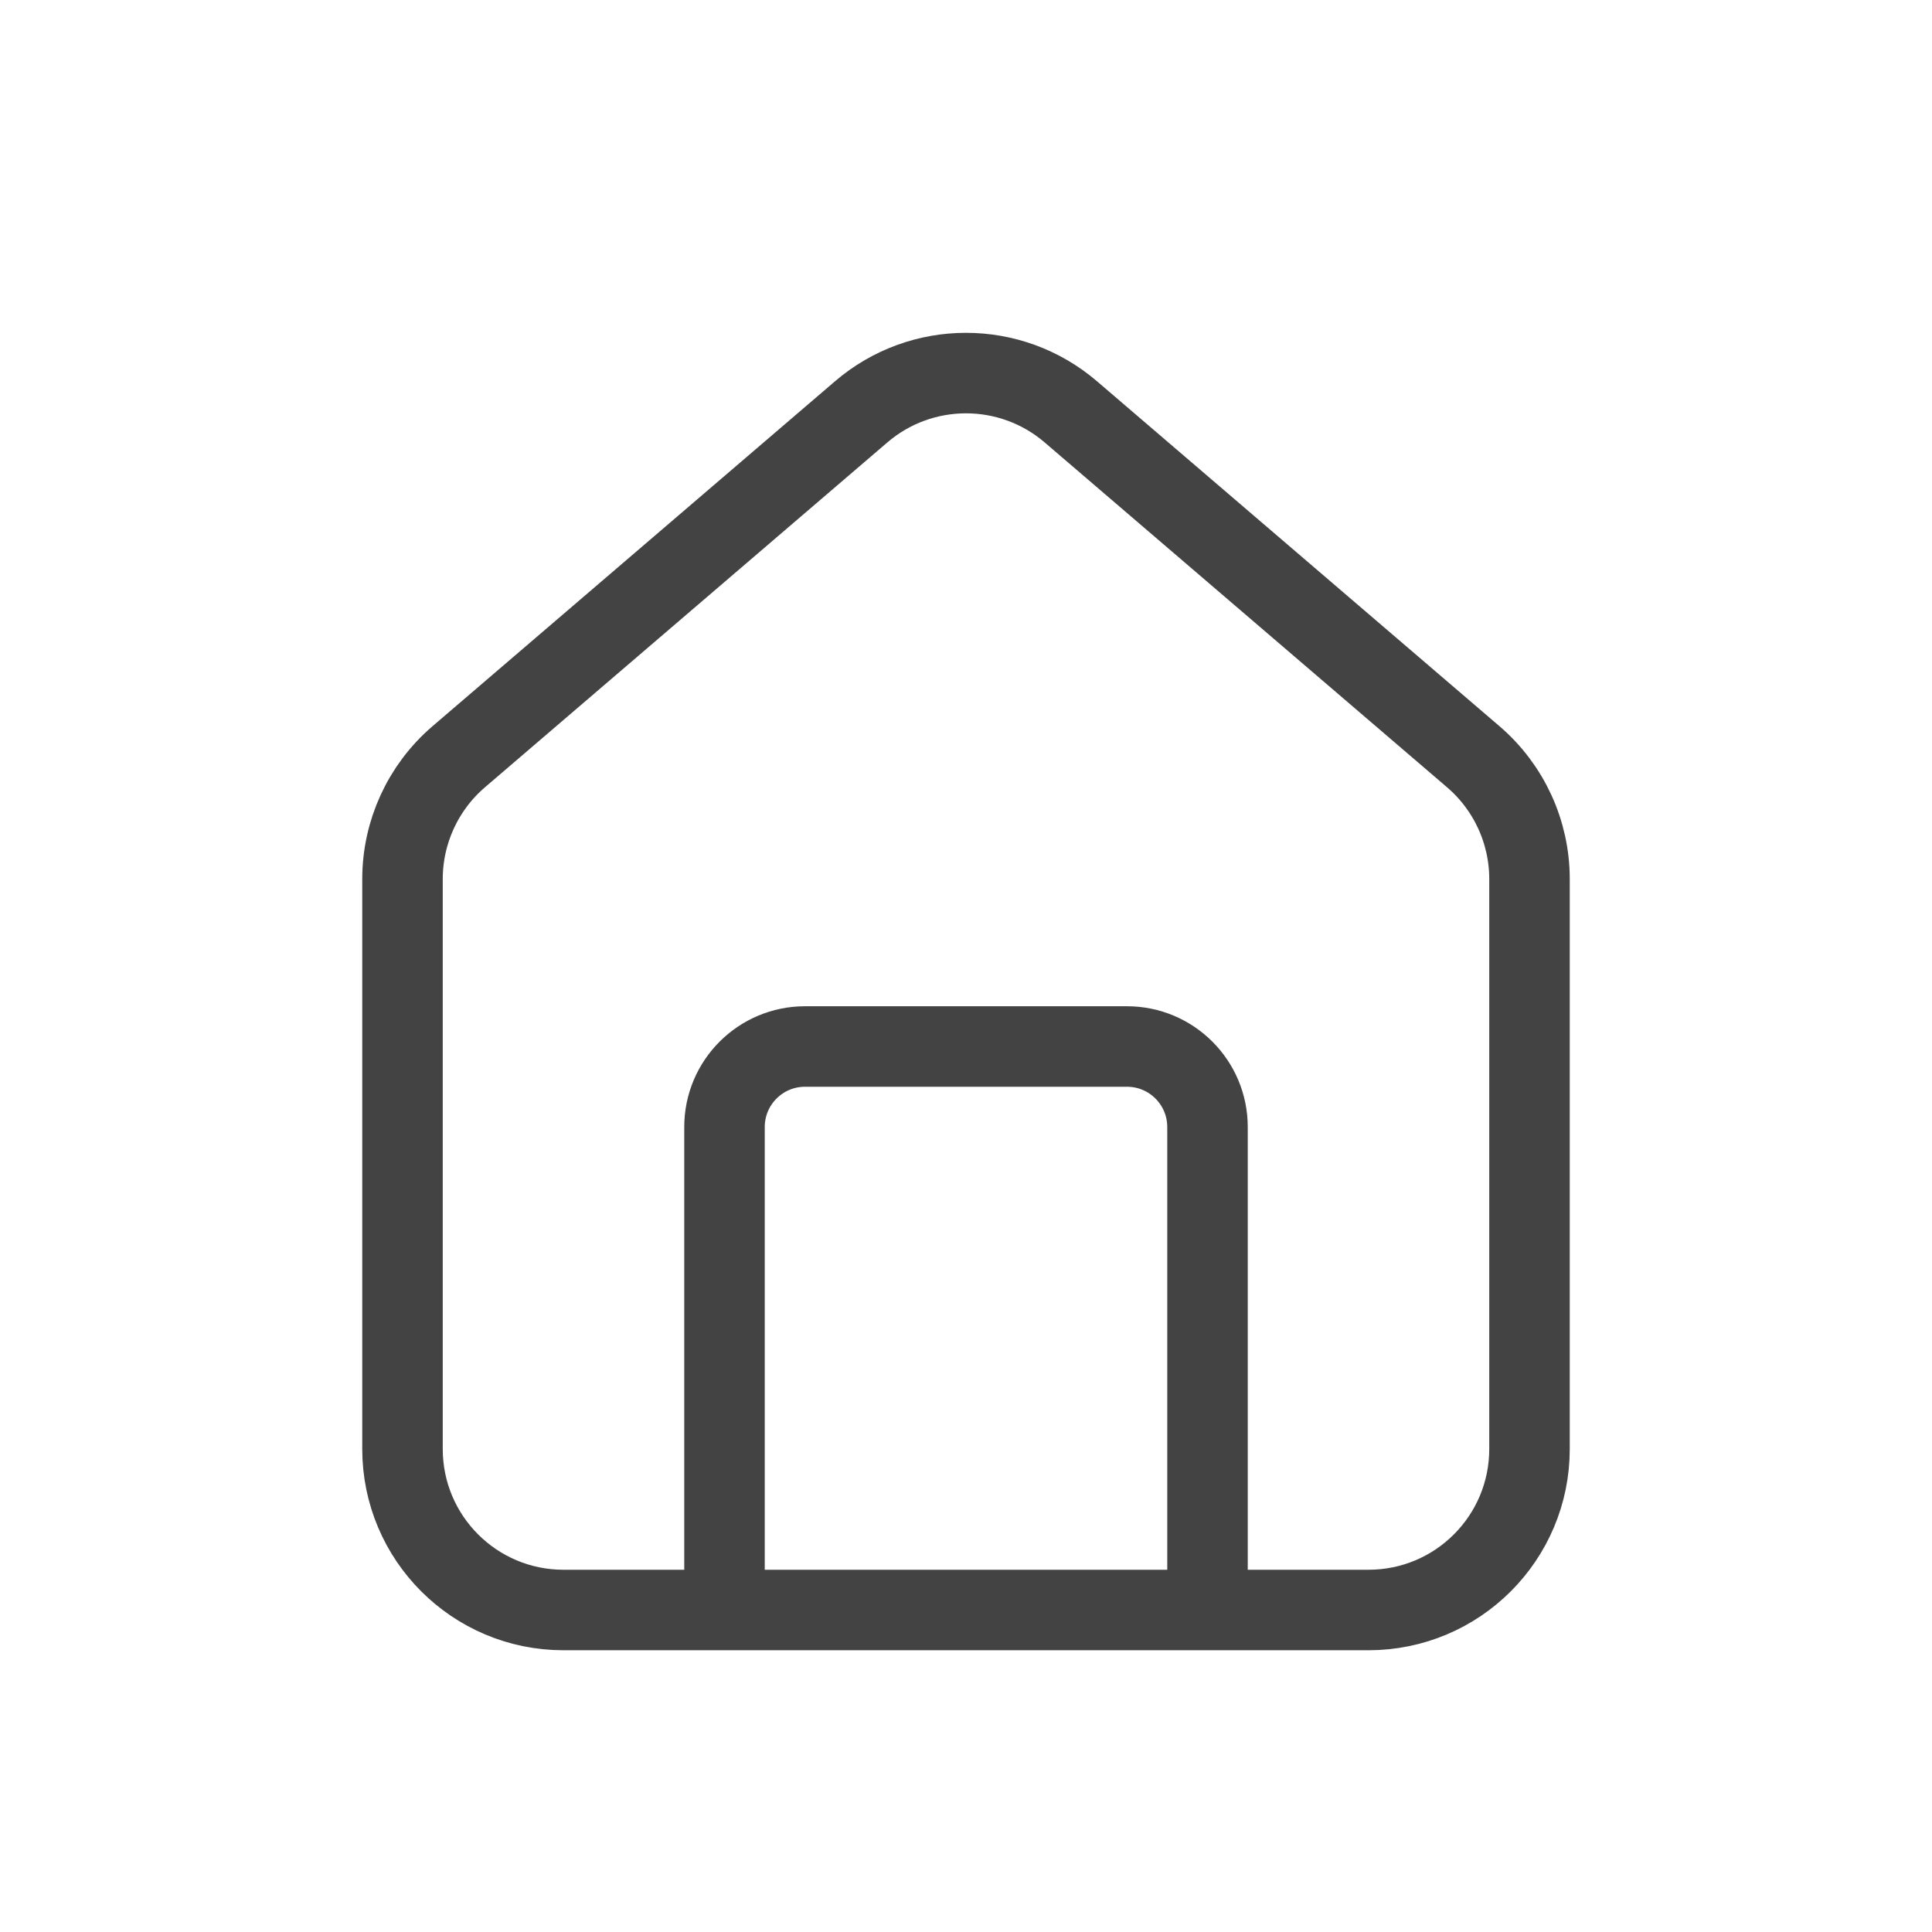 <!DOCTYPE svg PUBLIC "-//W3C//DTD SVG 1.1//EN" "http://www.w3.org/Graphics/SVG/1.1/DTD/svg11.dtd">

<!-- Uploaded to: SVG Repo, www.svgrepo.com, Transformed by: SVG Repo Mixer Tools -->
<svg width="800px" height="800px" viewBox="0 0 24 24" fill="none" xmlns="http://www.w3.org/2000/svg">

<g id="SVGRepo_bgCarrier" stroke-width="0"/>

<g id="SVGRepo_tracerCarrier" stroke-linecap="round" stroke-linejoin="round"/>

<g id="SVGRepo_iconCarrier"> <path d="M9 20H7C5.895 20 5 19.105 5 18V10.92C5 10.336 5.255 9.781 5.698 9.401L10.698 5.116C11.447 4.474 12.553 4.474 13.302 5.116L18.302 9.401C18.745 9.781 19 10.336 19 10.92V18C19 19.105 18.105 20 17 20H15M9 20V14C9 13.448 9.448 13 10 13H14C14.552 13 15 13.448 15 14V20M9 20H15" stroke="#434343" stroke-linecap="round" stroke-linejoin="round"/> </g>

</svg>